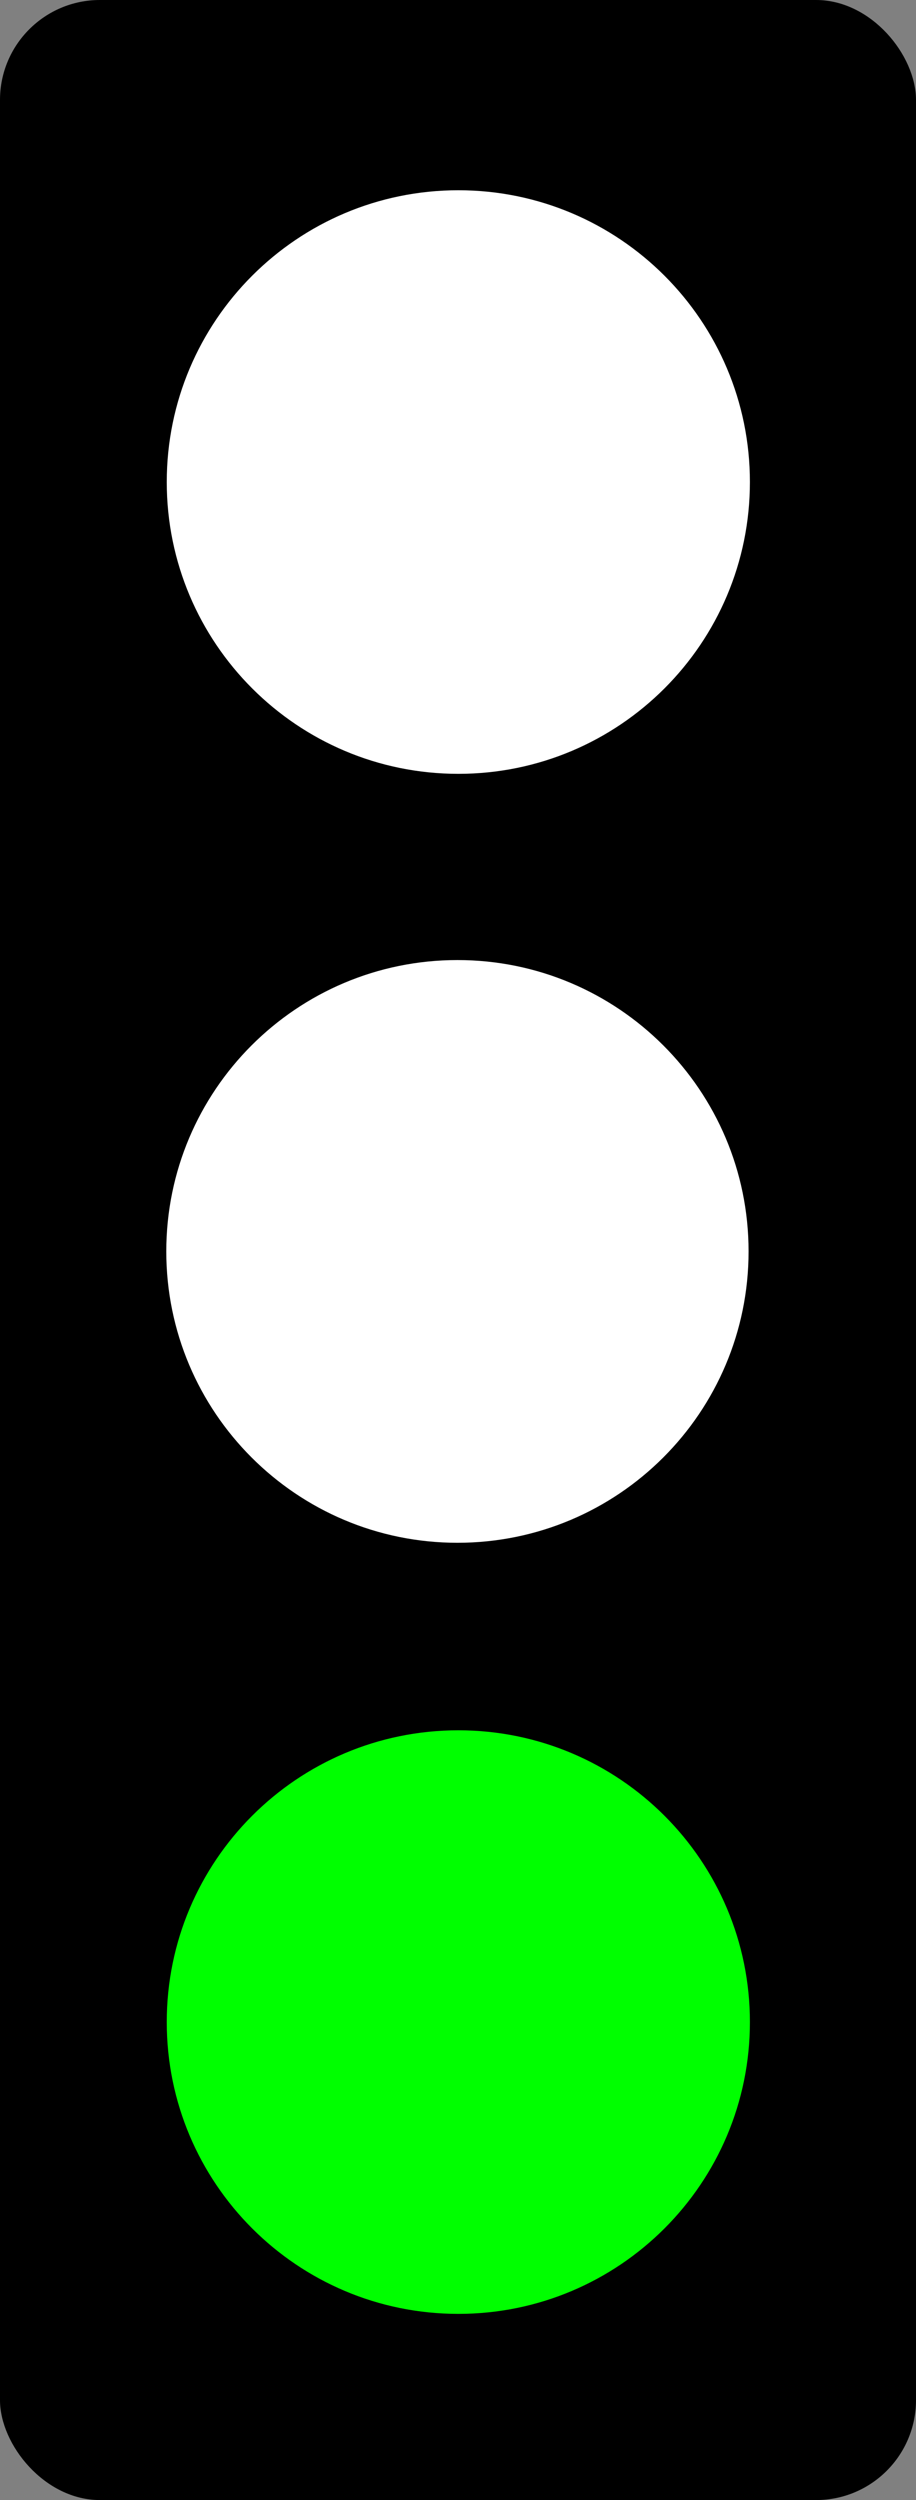 <?xml version="1.0" encoding="UTF-8" standalone="no"?>
<!-- Created with Inkscape (http://www.inkscape.org/) -->

<svg
   xmlns:dc="http://purl.org/dc/elements/1.1/"
   xmlns:cc="http://creativecommons.org/ns#"
   xmlns:rdf="http://www.w3.org/1999/02/22-rdf-syntax-ns#"
   xmlns:svg="http://www.w3.org/2000/svg"
   xmlns="http://www.w3.org/2000/svg"
   xmlns:sodipodi="http://sodipodi.sourceforge.net/DTD/sodipodi-0.dtd"
   xmlns:inkscape="http://www.inkscape.org/namespaces/inkscape"
   width="275"
   height="750"
   id="svg2"
   version="1.1"
   inkscape:version="0.91 r13725"
   sodipodi:docname="trafficlight_green.svg">
  <rect width="100%" height="100%" fill="#808080" stroke="none"/>
  <defs
     id="defs4">
    <inkscape:perspective
       sodipodi:type="inkscape:persp3d"
       inkscape:vp_x="0 : 526.18109 : 1"
       inkscape:vp_y="0 : 1000 : 0"
       inkscape:vp_z="744.09448 : 526.18109 : 1"
       inkscape:persp3d-origin="372.04724 : 350.78739 : 1"
       id="perspective2985" />
  </defs>
  <sodipodi:namedview
     id="base"
     pagecolor="#ffffff"
     bordercolor="#666666"
     borderopacity="1.0"
     inkscape:pageopacity="0.0"
     inkscape:pageshadow="2"
     inkscape:zoom="0.98994949"
     inkscape:cx="190.13742"
     inkscape:cy="374.35743"
     inkscape:document-units="px"
     inkscape:current-layer="g3081"
     showgrid="false"
     inkscape:window-width="1278"
     inkscape:window-height="1004"
     inkscape:window-x="1280"
     inkscape:window-y="18"
     inkscape:window-maximized="1" />
  <g
     inkscape:label="Layer 1"
     inkscape:groupmode="layer"
     id="layer1"
     transform="translate(0,-302.362)">
    <g
       id="g3081">
      <rect
         rx="30"
         ry="30"
         y="302.362"
         x="0"
         height="750"
         width="275"
         id="rect3052"
         style="fill:#000000" />
      <path
         sodipodi:type="arc"
         style="fill:#ffffff;fill-opacity:1"
         id="path3060"
         sodipodi:cx="357.59399"
         sodipodi:cy="397.78333"
         sodipodi:rx="129.29953"
         sodipodi:ry="129.29953"
         d="m 486.894,397.783 c 0,71.41 -57.889,129.3 -129.3,129.3 -71.41,0 -129.3,-57.889 -129.3,-129.3 0,-71.41 57.889,-129.3 129.3,-129.3 71.41,0 129.3,57.889 129.3,129.3 z"
         transform="matrix(0.676,0,0,0.676,-104.404,408.877)" />
      <path
         transform="matrix(0.677,0,0,0.677,-104.492,177.673)"
         d="m 486.894,397.783 c 0,71.41 -57.889,129.3 -129.3,129.3 -71.41,0 -129.3,-57.889 -129.3,-129.3 0,-71.41 57.889,-129.3 129.3,-129.3 71.41,0 129.3,57.889 129.3,129.3 z"
         sodipodi:ry="129.29953"
         sodipodi:rx="129.29953"
         sodipodi:cy="397.78333"
         sodipodi:cx="357.59399"
         id="path3077"
         style="fill:#ffffff;fill-opacity:1"
         sodipodi:type="arc" />
      <path
         sodipodi:type="arc"
         style="fill:#00ff00"
         id="path3079"
         sodipodi:cx="357.59399"
         sodipodi:cy="397.78333"
         sodipodi:rx="129.29953"
         sodipodi:ry="129.29953"
         d="m 486.894,397.783 c 0,71.41 -57.889,129.3 -129.3,129.3 -71.41,0 -129.3,-57.889 -129.3,-129.3 0,-71.41 57.889,-129.3 129.3,-129.3 71.41,0 129.3,57.889 129.3,129.3 z"
         transform="matrix(0.677,0,0,0.677,-104.492,639.673)" />
    </g>
  </g>
</svg>
